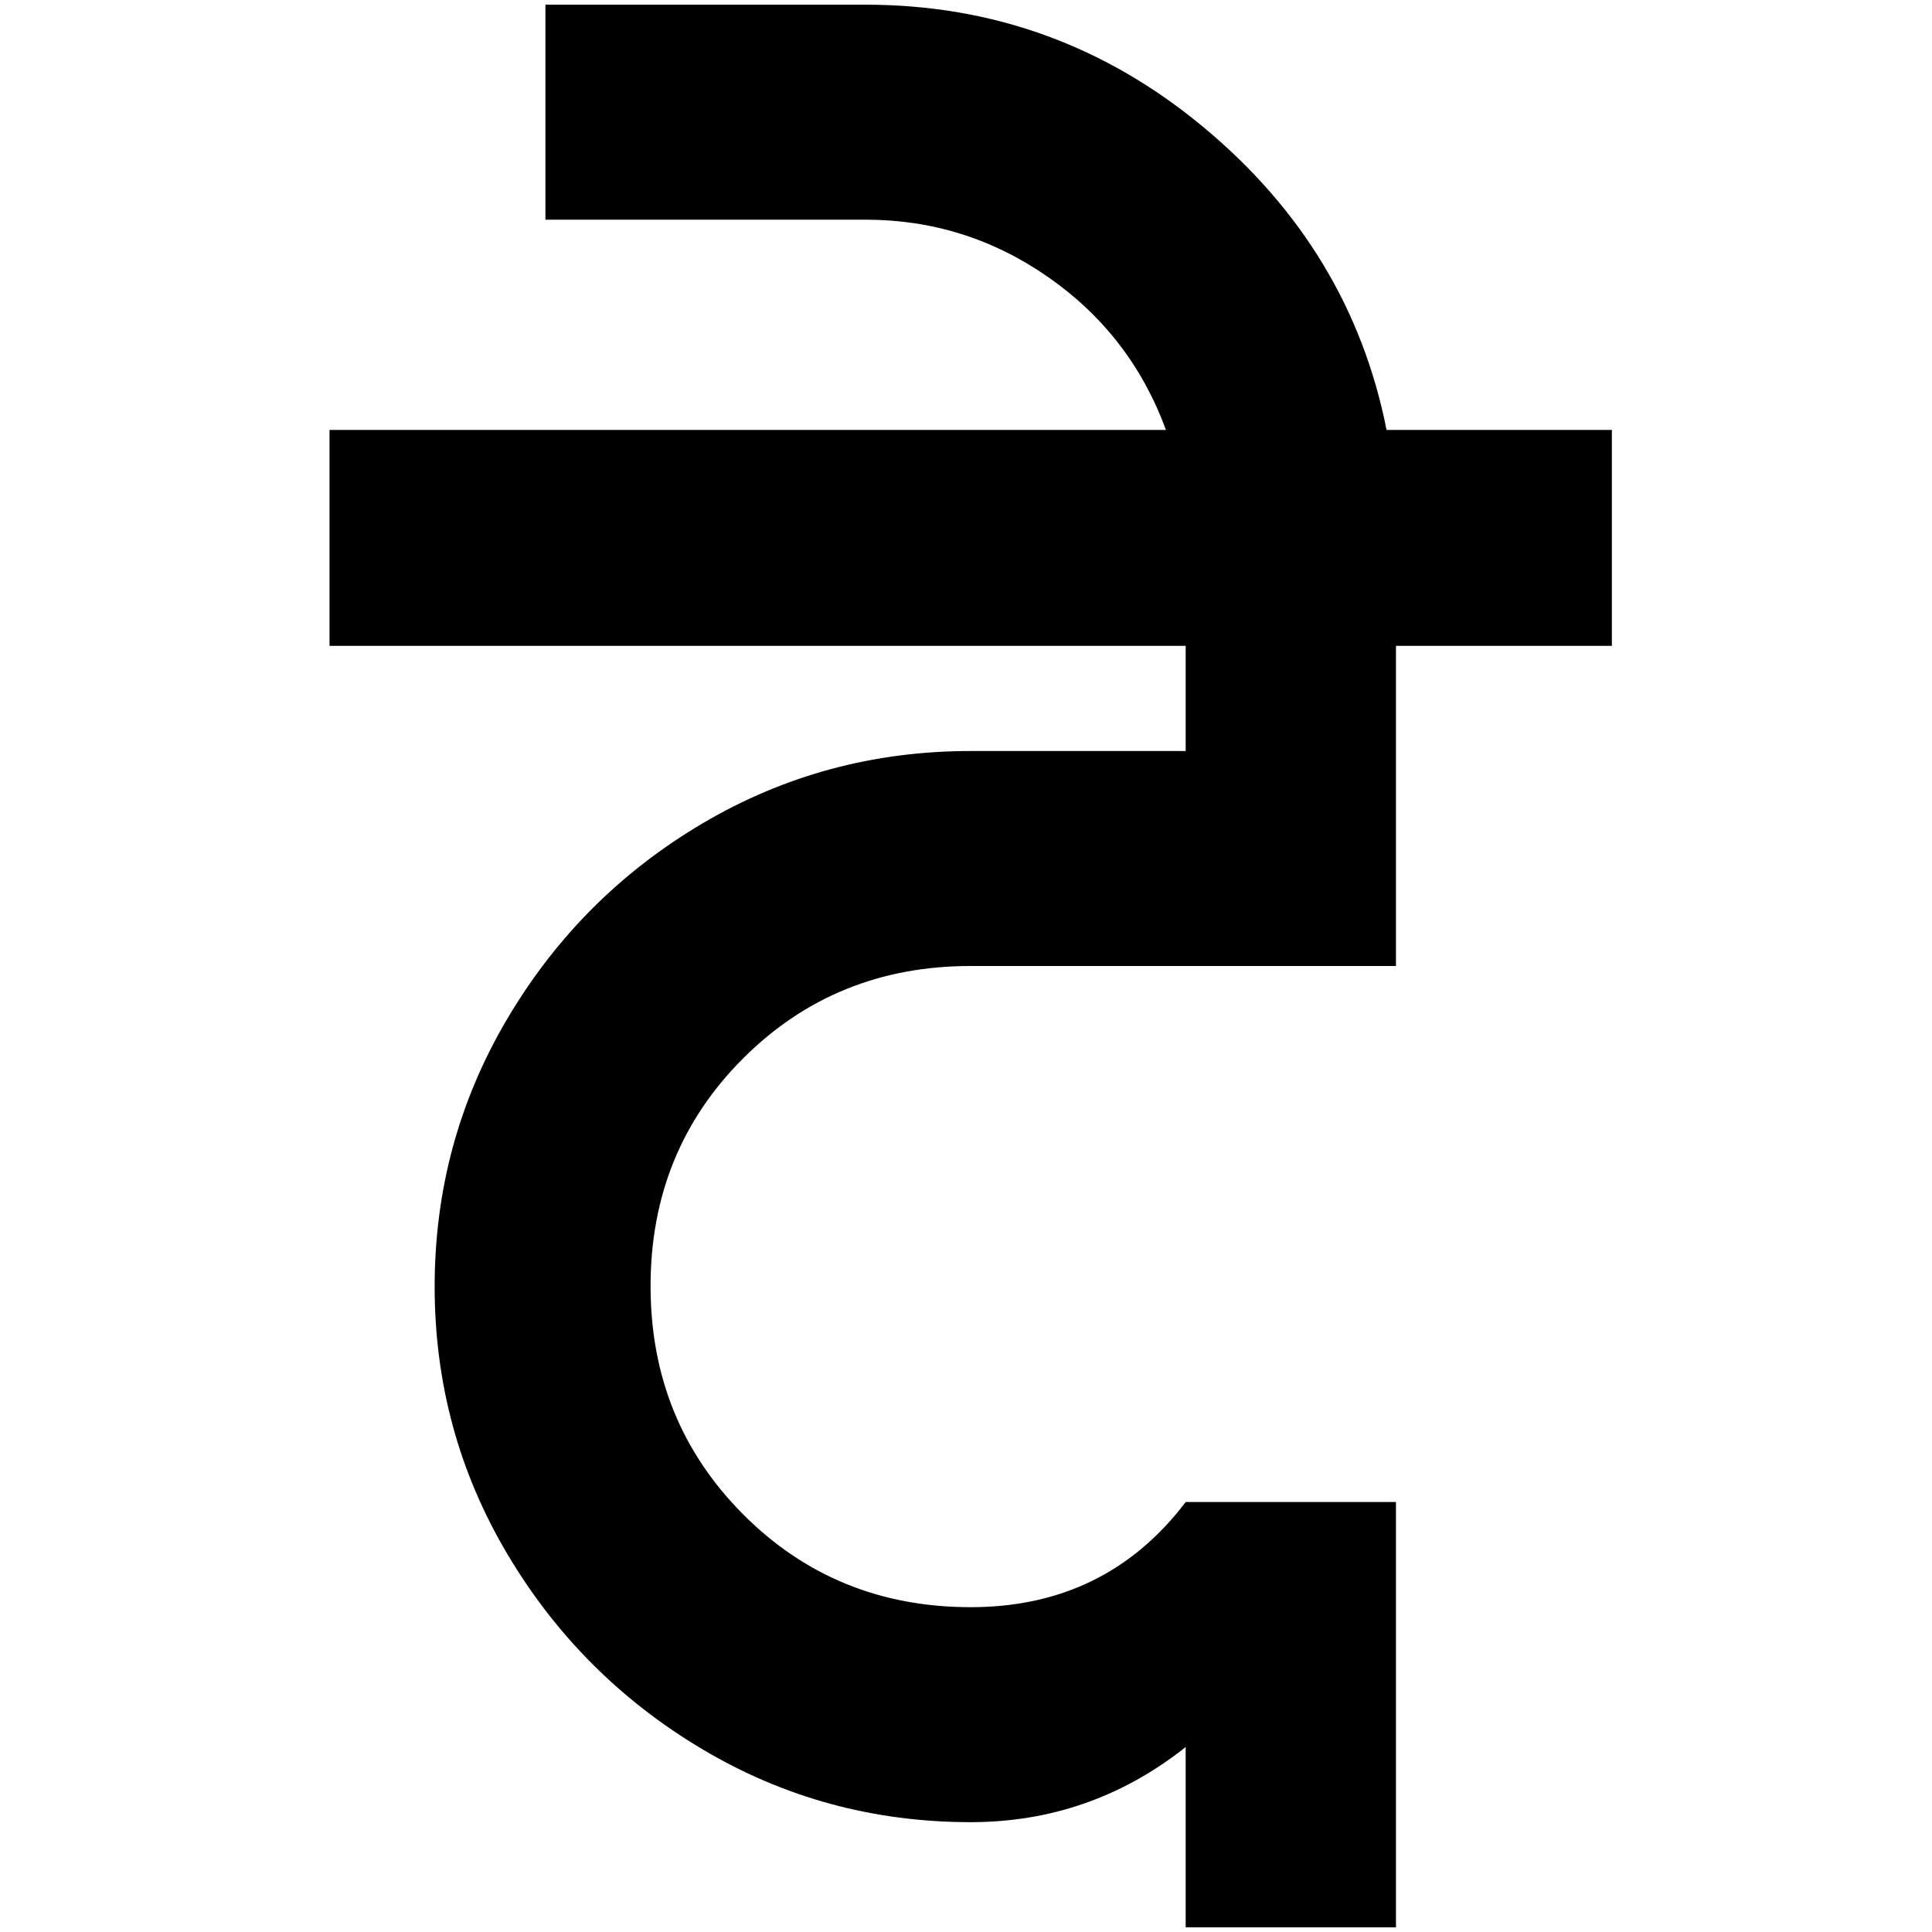 <?xml version="1.0" standalone="no"?>
<!DOCTYPE svg PUBLIC "-//W3C//DTD SVG 1.1//EN" "http://www.w3.org/Graphics/SVG/1.1/DTD/svg11.dtd" >
<svg xmlns="http://www.w3.org/2000/svg" xmlns:xlink="http://www.w3.org/1999/xlink" version="1.1" width="2048" height="2048" viewBox="-10 0 2058 2048">
   <path fill="currentColor"
d="M571 0v229h341q107 0 195 61.5t125 162.5h-891v230h912v112h-229q-155 0 -285.5 77t-208 208t-77.5 285.5t77.5 285t208 208t285.5 77.5q128 0 229 -80v192h224v-453h-224q-85 112 -229 112t-242.5 -99t-98.5 -243t98.5 -242.5t242.5 -98.5h453v-341h230v-230h-240
q-38 -192 -195 -322.5t-360 -130.5h-341z" />
</svg>
